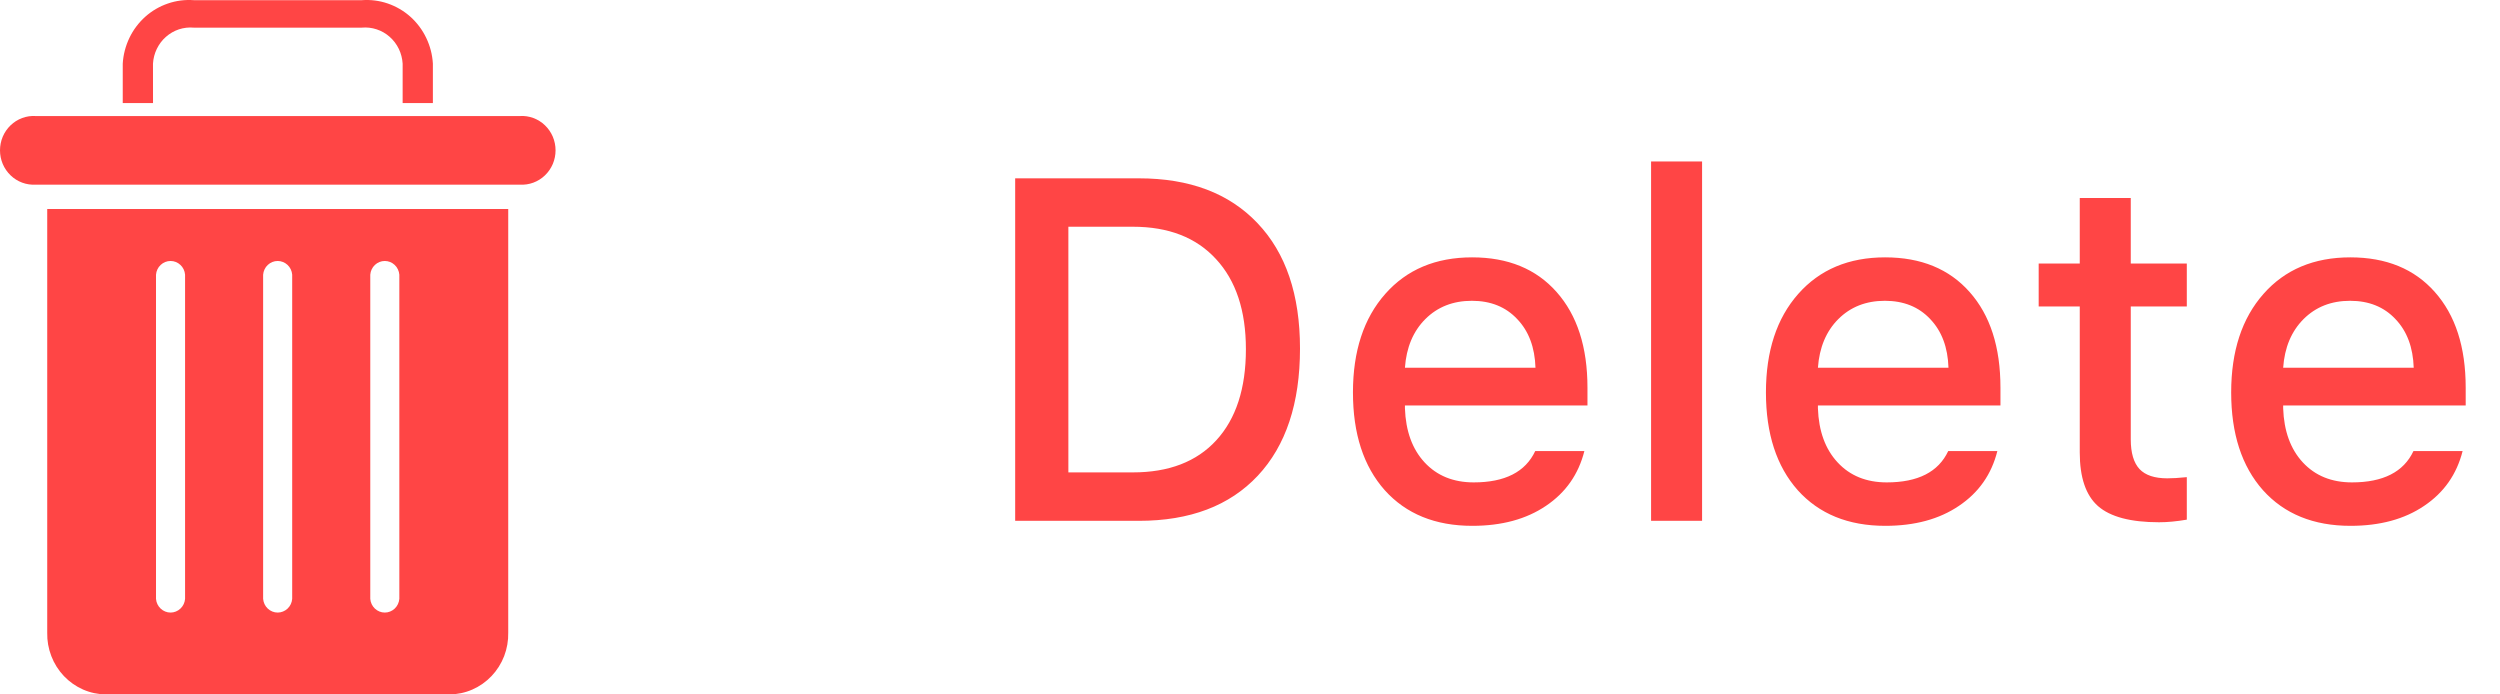 <svg width="72" height="20" viewBox="0 0 72 20" fill="none" xmlns="http://www.w3.org/2000/svg">
<path d="M4.406 1.833C4.414 1.686 4.452 1.541 4.516 1.408C4.58 1.276 4.669 1.157 4.779 1.061C4.888 0.964 5.016 0.891 5.153 0.845C5.291 0.8 5.437 0.783 5.581 0.796H10.419C10.563 0.783 10.709 0.799 10.847 0.845C10.985 0.89 11.113 0.963 11.222 1.06C11.332 1.157 11.422 1.275 11.486 1.408C11.55 1.541 11.587 1.685 11.596 1.833V2.969H12.467V1.833C12.452 1.575 12.387 1.323 12.275 1.091C12.164 0.858 12.008 0.651 11.818 0.481C11.627 0.311 11.405 0.182 11.165 0.1C10.925 0.018 10.671 -0.014 10.419 0.005H5.581C5.329 -0.014 5.075 0.019 4.836 0.101C4.596 0.183 4.374 0.312 4.184 0.482C3.994 0.652 3.838 0.859 3.727 1.091C3.616 1.323 3.55 1.575 3.535 1.833V2.969H4.407L4.406 1.833Z" fill="#FF4545"/>
<path d="M3.05 19.999H12.948C13.173 19.997 13.396 19.95 13.604 19.859C13.811 19.768 13.999 19.636 14.156 19.471C14.314 19.305 14.437 19.11 14.52 18.895C14.602 18.68 14.642 18.451 14.637 18.22V6.02H1.36V18.22C1.355 18.451 1.395 18.68 1.478 18.895C1.56 19.11 1.684 19.305 1.841 19.471C1.998 19.636 2.186 19.768 2.393 19.859C2.601 19.95 2.824 19.997 3.05 19.999ZM10.664 7.911C10.672 7.803 10.72 7.703 10.797 7.63C10.875 7.557 10.976 7.516 11.082 7.516C11.188 7.516 11.289 7.557 11.367 7.63C11.444 7.703 11.492 7.803 11.501 7.911V17.247C11.492 17.355 11.444 17.455 11.367 17.528C11.289 17.601 11.188 17.642 11.082 17.642C10.976 17.642 10.875 17.601 10.797 17.528C10.72 17.455 10.672 17.355 10.664 17.247V7.911ZM7.578 7.911C7.587 7.803 7.634 7.703 7.712 7.63C7.79 7.557 7.891 7.516 7.997 7.516C8.102 7.516 8.204 7.557 8.282 7.63C8.359 7.703 8.407 7.803 8.415 7.911V17.247C8.407 17.355 8.359 17.455 8.282 17.528C8.204 17.601 8.102 17.642 7.997 17.642C7.891 17.642 7.79 17.601 7.712 17.528C7.634 17.455 7.587 17.355 7.578 17.247V7.911ZM4.493 7.911C4.501 7.803 4.549 7.703 4.627 7.63C4.704 7.557 4.806 7.516 4.912 7.516C5.017 7.516 5.119 7.557 5.196 7.63C5.274 7.703 5.322 7.803 5.33 7.911V17.247C5.322 17.355 5.274 17.455 5.196 17.528C5.119 17.601 5.017 17.642 4.912 17.642C4.806 17.642 4.704 17.601 4.627 17.528C4.549 17.455 4.501 17.355 4.493 17.247V7.911Z" fill="#FF4545"/>
<path d="M1.027 5.318H14.973C15.105 5.326 15.237 5.306 15.361 5.26C15.485 5.214 15.599 5.143 15.695 5.05C15.791 4.958 15.868 4.846 15.921 4.722C15.973 4.598 16 4.465 16 4.33C16 4.195 15.973 4.061 15.921 3.937C15.868 3.813 15.791 3.701 15.695 3.609C15.599 3.516 15.485 3.445 15.361 3.399C15.237 3.353 15.105 3.333 14.973 3.342H1.027C0.895 3.333 0.763 3.353 0.639 3.399C0.515 3.445 0.401 3.516 0.305 3.609C0.209 3.701 0.132 3.813 0.079 3.937C0.027 4.061 0 4.195 0 4.33C0 4.465 0.027 4.598 0.079 4.722C0.132 4.846 0.209 4.958 0.305 5.05C0.401 5.143 0.515 5.214 0.639 5.26C0.763 5.306 0.895 5.326 1.027 5.318Z" fill="#FF4545"/>
<path d="M29.237 5.136H32.799C34.262 5.136 35.401 5.566 36.217 6.428C37.033 7.285 37.44 8.488 37.44 10.037C37.44 11.614 37.035 12.835 36.224 13.701C35.412 14.567 34.271 15 32.799 15H29.237V5.136ZM30.769 6.53V13.605H32.628C33.662 13.605 34.462 13.298 35.027 12.683C35.597 12.063 35.882 11.188 35.882 10.058C35.882 8.946 35.595 8.08 35.02 7.46C34.451 6.84 33.653 6.53 32.628 6.53H30.769ZM43.695 9.189C43.367 8.839 42.932 8.663 42.39 8.663C41.847 8.663 41.401 8.839 41.05 9.189C40.699 9.54 40.503 10.008 40.462 10.591H44.222C44.203 10.003 44.028 9.536 43.695 9.189ZM44.215 12.99H45.63C45.461 13.66 45.092 14.187 44.523 14.569C43.957 14.952 43.251 15.144 42.403 15.144C41.337 15.144 40.496 14.802 39.881 14.118C39.27 13.43 38.965 12.491 38.965 11.302C38.965 10.112 39.275 9.167 39.895 8.465C40.514 7.763 41.348 7.412 42.397 7.412C43.431 7.412 44.242 7.745 44.83 8.41C45.422 9.076 45.719 9.994 45.719 11.165V11.678H40.462V11.76C40.485 12.416 40.674 12.935 41.029 13.318C41.385 13.701 41.856 13.893 42.444 13.893C43.342 13.893 43.932 13.592 44.215 12.99ZM47.551 15V4.65H49.02V15H47.551ZM55.59 9.189C55.262 8.839 54.827 8.663 54.284 8.663C53.742 8.663 53.295 8.839 52.944 9.189C52.593 9.54 52.398 10.008 52.356 10.591H56.116C56.098 10.003 55.922 9.536 55.59 9.189ZM56.109 12.99H57.524C57.356 13.66 56.987 14.187 56.417 14.569C55.852 14.952 55.145 15.144 54.298 15.144C53.231 15.144 52.391 14.802 51.775 14.118C51.165 13.43 50.859 12.491 50.859 11.302C50.859 10.112 51.169 9.167 51.789 8.465C52.409 7.763 53.243 7.412 54.291 7.412C55.325 7.412 56.137 7.745 56.725 8.41C57.317 9.076 57.613 9.994 57.613 11.165V11.678H52.356V11.76C52.379 12.416 52.568 12.935 52.924 13.318C53.279 13.701 53.751 13.893 54.339 13.893C55.237 13.893 55.827 13.592 56.109 12.99ZM59.897 5.703H61.366V7.59H62.98V8.827H61.366V12.655C61.366 13.043 61.45 13.328 61.619 13.51C61.788 13.688 62.054 13.776 62.419 13.776C62.565 13.776 62.752 13.765 62.98 13.742V14.966C62.688 15.016 62.421 15.041 62.18 15.041C61.364 15.041 60.778 14.886 60.423 14.576C60.072 14.266 59.897 13.751 59.897 13.031V8.827H58.714V7.59H59.897V5.703ZM68.988 9.189C68.66 8.839 68.225 8.663 67.683 8.663C67.14 8.663 66.694 8.839 66.343 9.189C65.992 9.54 65.796 10.008 65.755 10.591H69.515C69.496 10.003 69.321 9.536 68.988 9.189ZM69.508 12.99H70.923C70.754 13.66 70.385 14.187 69.815 14.569C69.25 14.952 68.544 15.144 67.696 15.144C66.63 15.144 65.789 14.802 65.174 14.118C64.563 13.43 64.258 12.491 64.258 11.302C64.258 10.112 64.568 9.167 65.188 8.465C65.807 7.763 66.641 7.412 67.689 7.412C68.724 7.412 69.535 7.745 70.123 8.41C70.716 9.076 71.012 9.994 71.012 11.165V11.678H65.755V11.76C65.778 12.416 65.967 12.935 66.322 13.318C66.678 13.701 67.149 13.893 67.737 13.893C68.635 13.893 69.225 13.592 69.508 12.99Z" fill="#FF4545"/>
</svg>
